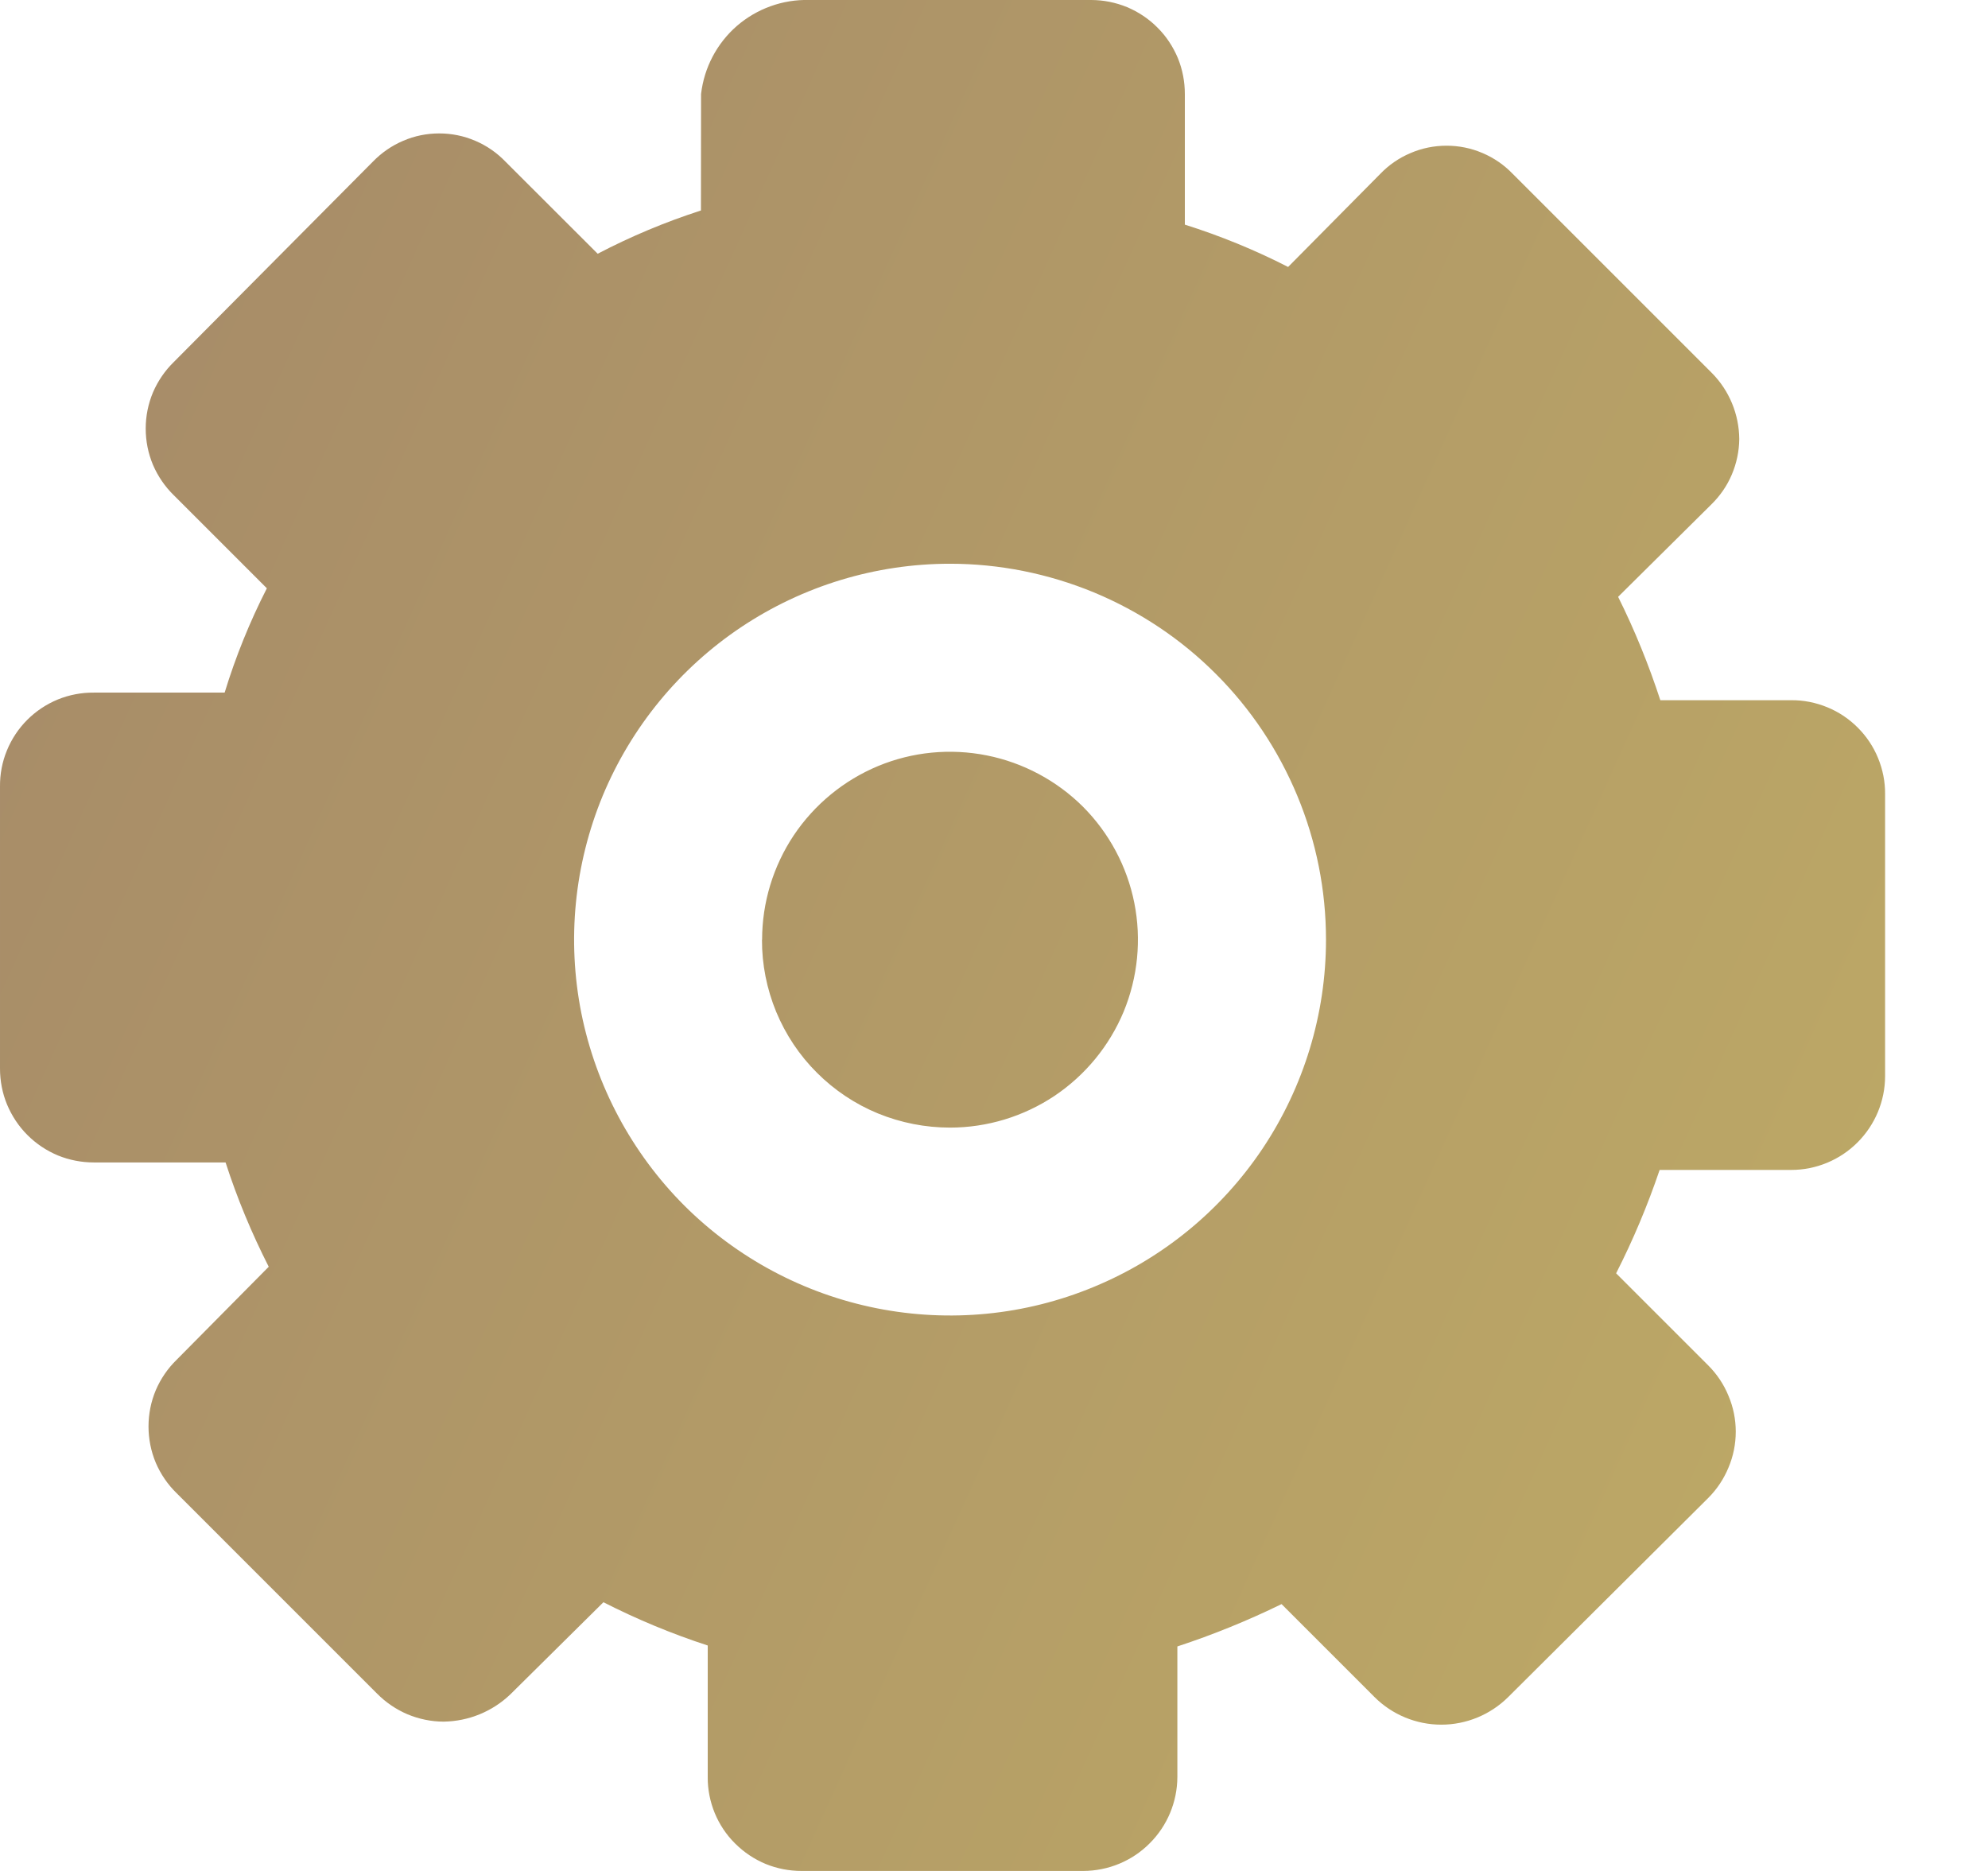 <svg width="17" height="16" viewBox="0 0 17 16" fill="none" xmlns="http://www.w3.org/2000/svg">
<path fill-rule="evenodd" clip-rule="evenodd" d="M5.995 0.804C6.021 0.579 6.13 0.371 6.301 0.222C6.472 0.074 6.693 -0.006 6.919 0H9.331C9.436 0 9.54 0.021 9.638 0.061C9.735 0.102 9.824 0.161 9.898 0.236C9.973 0.31 10.031 0.399 10.072 0.496C10.112 0.594 10.132 0.698 10.132 0.804V1.921C10.436 2.017 10.732 2.138 11.015 2.283L11.803 1.487C11.876 1.411 11.964 1.35 12.062 1.309C12.159 1.267 12.264 1.246 12.37 1.246C12.476 1.246 12.58 1.267 12.678 1.309C12.775 1.35 12.863 1.411 12.936 1.487L14.64 3.191C14.788 3.341 14.871 3.543 14.873 3.754C14.872 3.859 14.85 3.962 14.809 4.059C14.768 4.156 14.707 4.243 14.632 4.316L13.837 5.104C13.979 5.389 14.099 5.685 14.198 5.988H15.317C15.423 5.987 15.527 6.008 15.625 6.048C15.723 6.088 15.811 6.147 15.886 6.222C15.961 6.297 16.02 6.385 16.06 6.483C16.1 6.581 16.121 6.685 16.12 6.791V9.202C16.12 9.415 16.035 9.619 15.884 9.77C15.734 9.92 15.53 10.005 15.317 10.005H14.192C14.089 10.309 13.965 10.604 13.82 10.889L14.608 11.677C14.682 11.751 14.741 11.839 14.781 11.937C14.822 12.034 14.843 12.138 14.843 12.243C14.843 12.349 14.822 12.453 14.781 12.55C14.741 12.647 14.682 12.736 14.608 12.81L12.896 14.514C12.744 14.664 12.539 14.749 12.325 14.749C12.111 14.749 11.906 14.664 11.755 14.514L10.959 13.718C10.67 13.859 10.373 13.98 10.068 14.08V15.197C10.067 15.41 9.982 15.614 9.831 15.764C9.681 15.915 9.477 15.999 9.264 16H6.855C6.749 16 6.645 15.98 6.547 15.94C6.449 15.899 6.361 15.84 6.286 15.765C6.211 15.691 6.152 15.602 6.112 15.505C6.072 15.407 6.051 15.302 6.052 15.197V14.072C5.745 13.972 5.447 13.848 5.16 13.702L4.364 14.49C4.21 14.637 4.007 14.72 3.794 14.723C3.688 14.723 3.582 14.701 3.484 14.66C3.386 14.618 3.298 14.558 3.223 14.482L1.511 12.77C1.434 12.695 1.374 12.607 1.332 12.509C1.291 12.411 1.27 12.305 1.27 12.199C1.27 12.092 1.291 11.987 1.332 11.889C1.374 11.791 1.434 11.703 1.511 11.628L2.298 10.833C2.152 10.546 2.028 10.248 1.929 9.941H0.803C0.697 9.941 0.593 9.921 0.495 9.881C0.397 9.84 0.309 9.781 0.234 9.706C0.16 9.632 0.101 9.543 0.06 9.445C0.02 9.348 -0 9.243 3.31776e-05 9.138V6.726C-0.001 6.62 0.019 6.515 0.059 6.418C0.099 6.32 0.158 6.231 0.233 6.156C0.308 6.081 0.397 6.022 0.494 5.982C0.592 5.942 0.697 5.922 0.803 5.923H1.921C2.015 5.616 2.136 5.317 2.282 5.031L1.487 4.236C1.411 4.162 1.35 4.073 1.308 3.975C1.267 3.877 1.246 3.772 1.246 3.665C1.246 3.559 1.267 3.454 1.308 3.356C1.35 3.258 1.411 3.169 1.487 3.095L3.189 1.382C3.263 1.306 3.351 1.245 3.448 1.204C3.545 1.162 3.65 1.141 3.756 1.141C3.862 1.141 3.966 1.162 4.064 1.204C4.161 1.245 4.249 1.306 4.322 1.382L5.111 2.17C5.394 2.022 5.69 1.898 5.994 1.8L5.995 0.804ZM6.517 8.036C6.517 7.718 6.612 7.407 6.788 7.143C6.965 6.879 7.216 6.673 7.509 6.551C7.803 6.429 8.126 6.398 8.438 6.46C8.749 6.522 9.036 6.675 9.261 6.899C9.485 7.124 9.638 7.41 9.7 7.722C9.762 8.034 9.73 8.357 9.609 8.651C9.487 8.944 9.281 9.195 9.017 9.372C8.753 9.548 8.442 9.643 8.124 9.643C7.913 9.643 7.704 9.602 7.508 9.522C7.313 9.442 7.135 9.323 6.986 9.174C6.836 9.025 6.718 8.847 6.637 8.652C6.557 8.457 6.515 8.248 6.516 8.036L6.517 8.036ZM8.124 4.821C7.488 4.821 6.867 5.01 6.338 5.363C5.81 5.716 5.398 6.218 5.154 6.805C4.911 7.393 4.847 8.039 4.971 8.663C5.096 9.286 5.402 9.859 5.851 10.309C6.301 10.758 6.874 11.064 7.497 11.188C8.121 11.312 8.767 11.249 9.354 11.005C9.942 10.762 10.444 10.35 10.797 9.822C11.15 9.293 11.339 8.671 11.339 8.036C11.339 7.613 11.256 7.196 11.094 6.806C10.932 6.416 10.696 6.061 10.397 5.763C10.099 5.464 9.744 5.228 9.354 5.066C8.964 4.905 8.546 4.821 8.124 4.821Z" fill="url(#paint0_linear_181_10701)"/>
<defs>
<linearGradient id="paint0_linear_181_10701" x1="-0.246" y1="0.756" x2="25.195" y2="12.256" gradientUnits="userSpaceOnUse">
<stop stop-color="#A58969"/>
<stop offset="1" stop-color="#C7B664"/>
</linearGradient>
</defs>
</svg>

